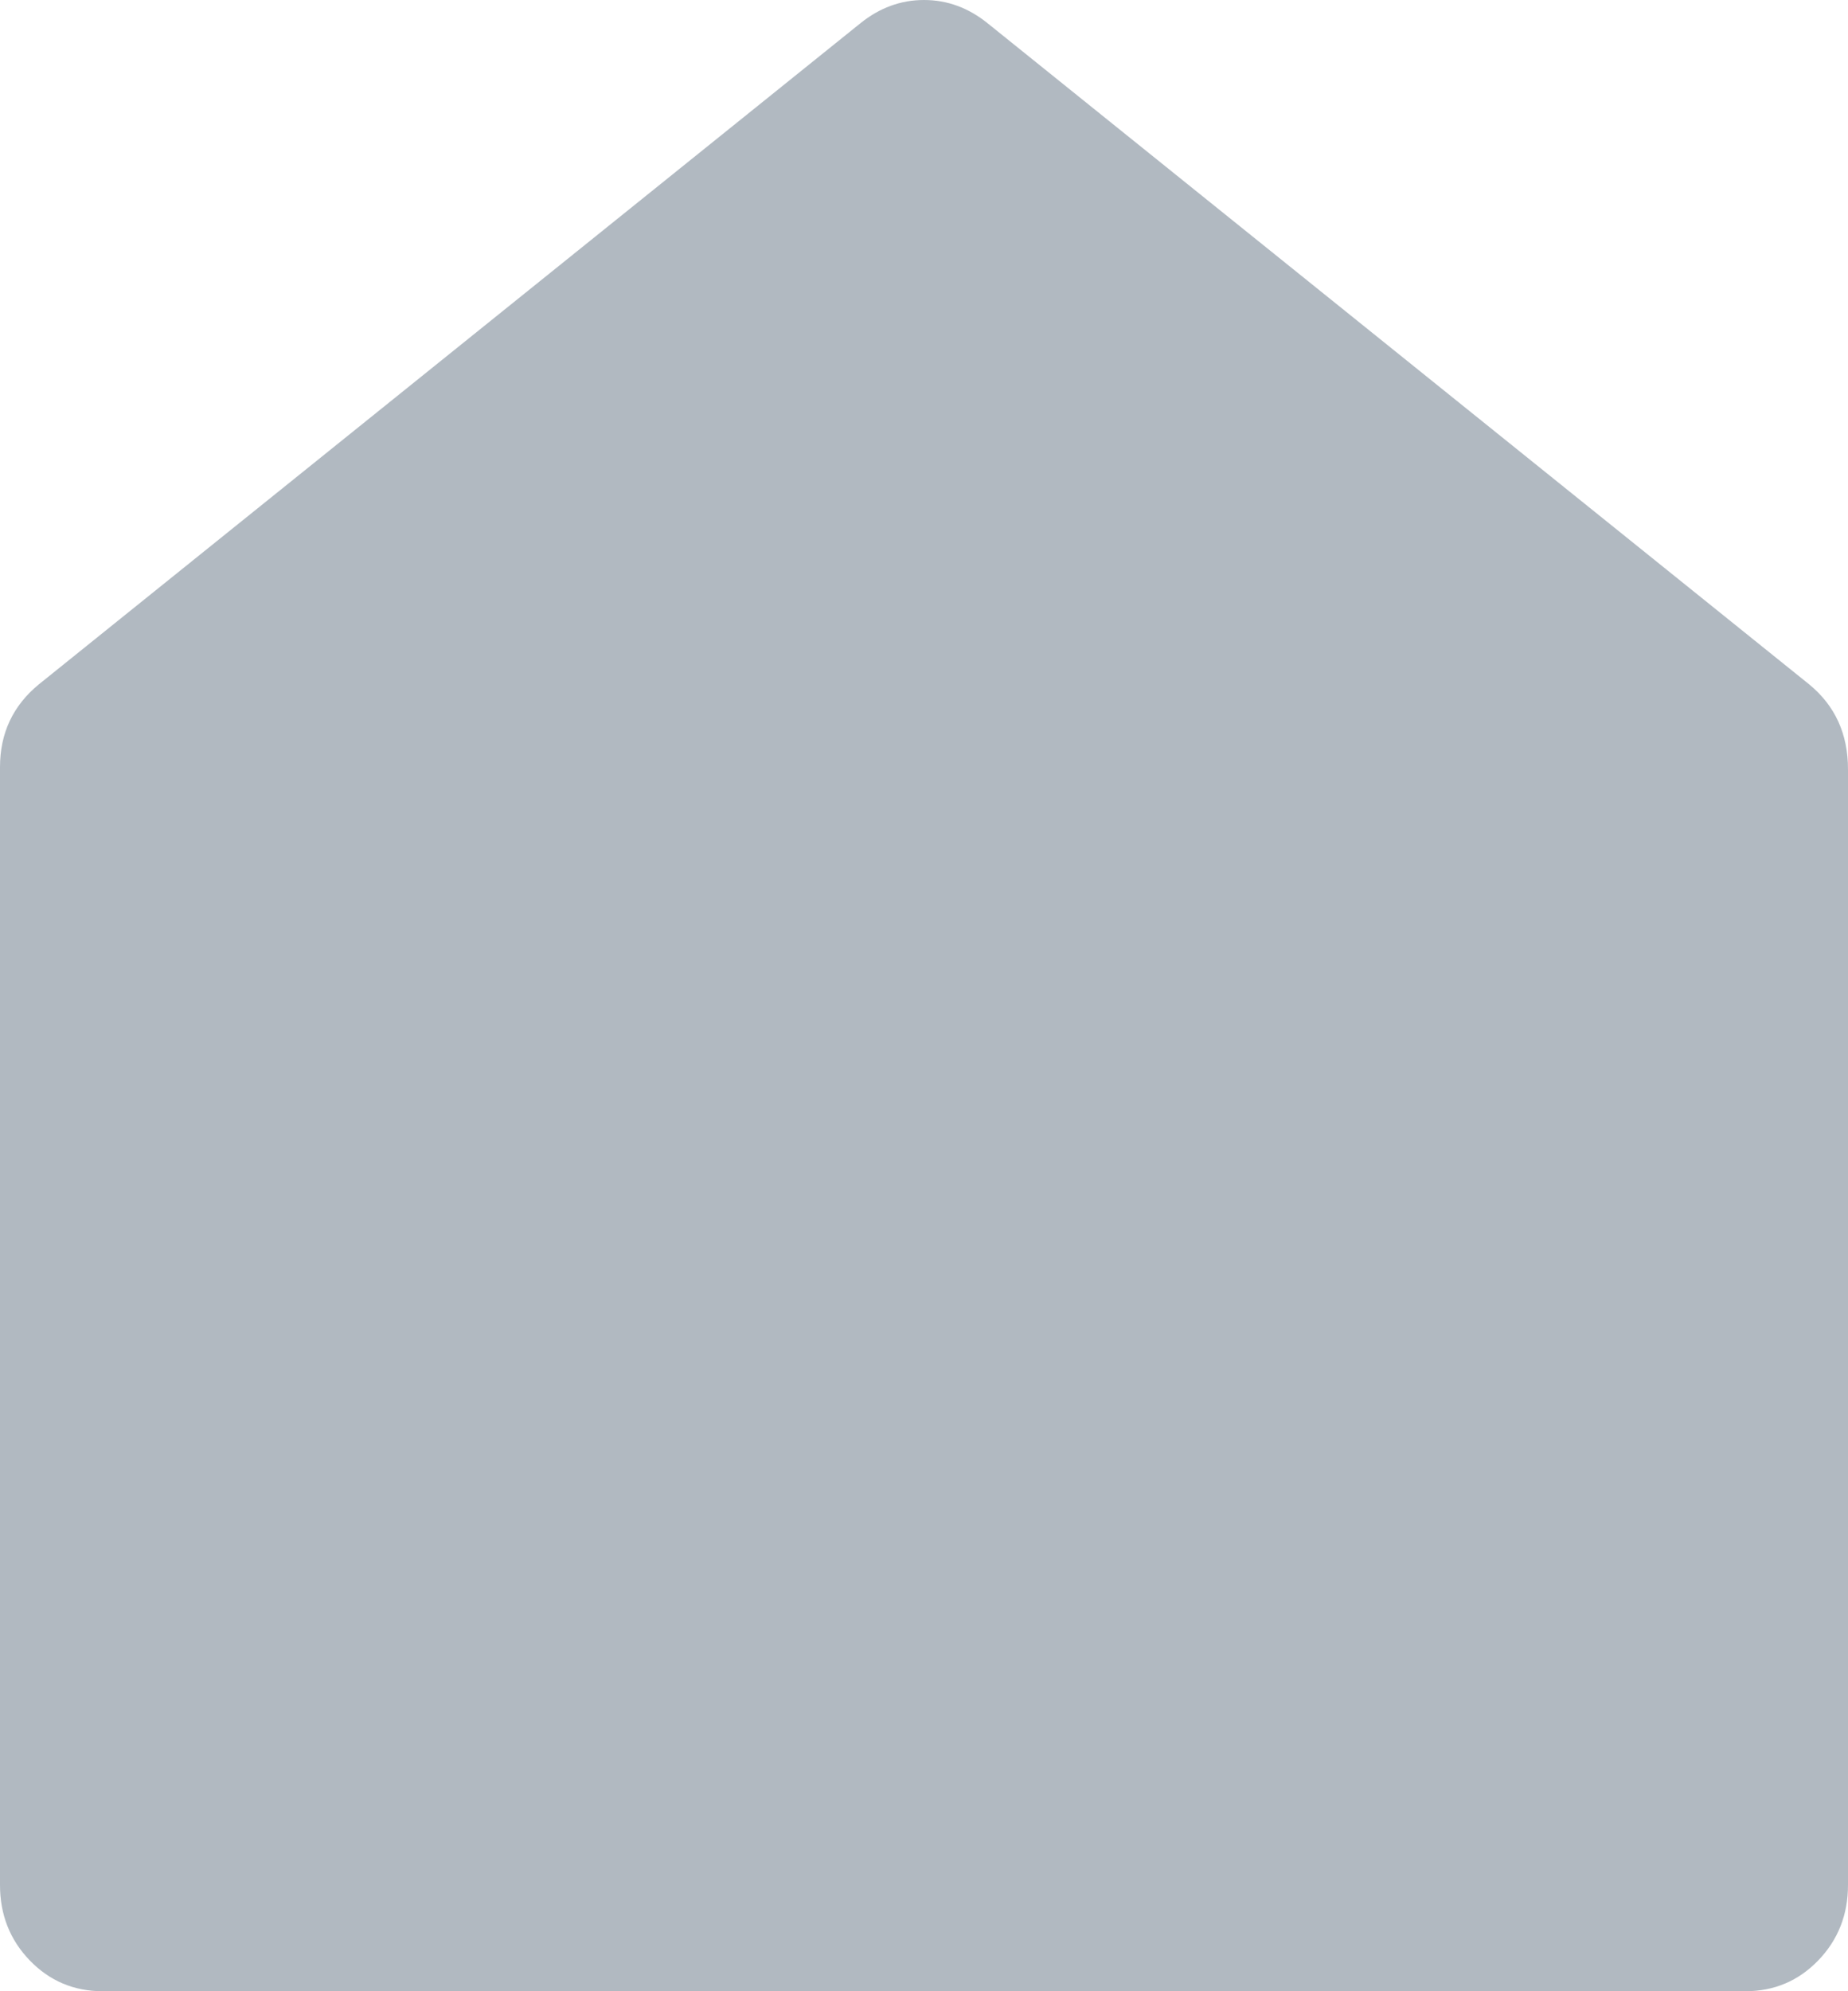 <?xml version="1.0" encoding="UTF-8"?>
<svg width="13px" height="14px" viewBox="0 0 13 14" version="1.1" xmlns="http://www.w3.org/2000/svg" xmlns:xlink="http://www.w3.org/1999/xlink">
    <title>house</title>
    <g id="Overige-maatregelen" stroke="none" stroke-width="1" fill="none" fill-rule="evenodd" opacity="0.504">
        <g transform="translate(-933, -133)" fill="#647585" id="Onderdelen">
            <g transform="translate(0, 110)">
                <g id="Woonplan" transform="translate(933, 22)">
                    <path d="M13,14.253 C13,14.462 12.93,14.639 12.791,14.783 C12.651,14.928 12.48,15 12.278,15 L0.722,15 C0.52,15 0.349,14.928 0.209,14.783 C0.07,14.639 0,14.462 0,14.253 L0,6.394 C0,6.155 0.091,5.961 0.274,5.811 L6.052,1.164 C6.187,1.055 6.336,1 6.5,1 C6.664,1 6.813,1.055 6.948,1.164 L12.726,5.811 C12.909,5.961 13,6.16 13,6.409 L13,14.253 Z" id="house"></path>
                </g>
            </g>
        </g>
    </g>
</svg>